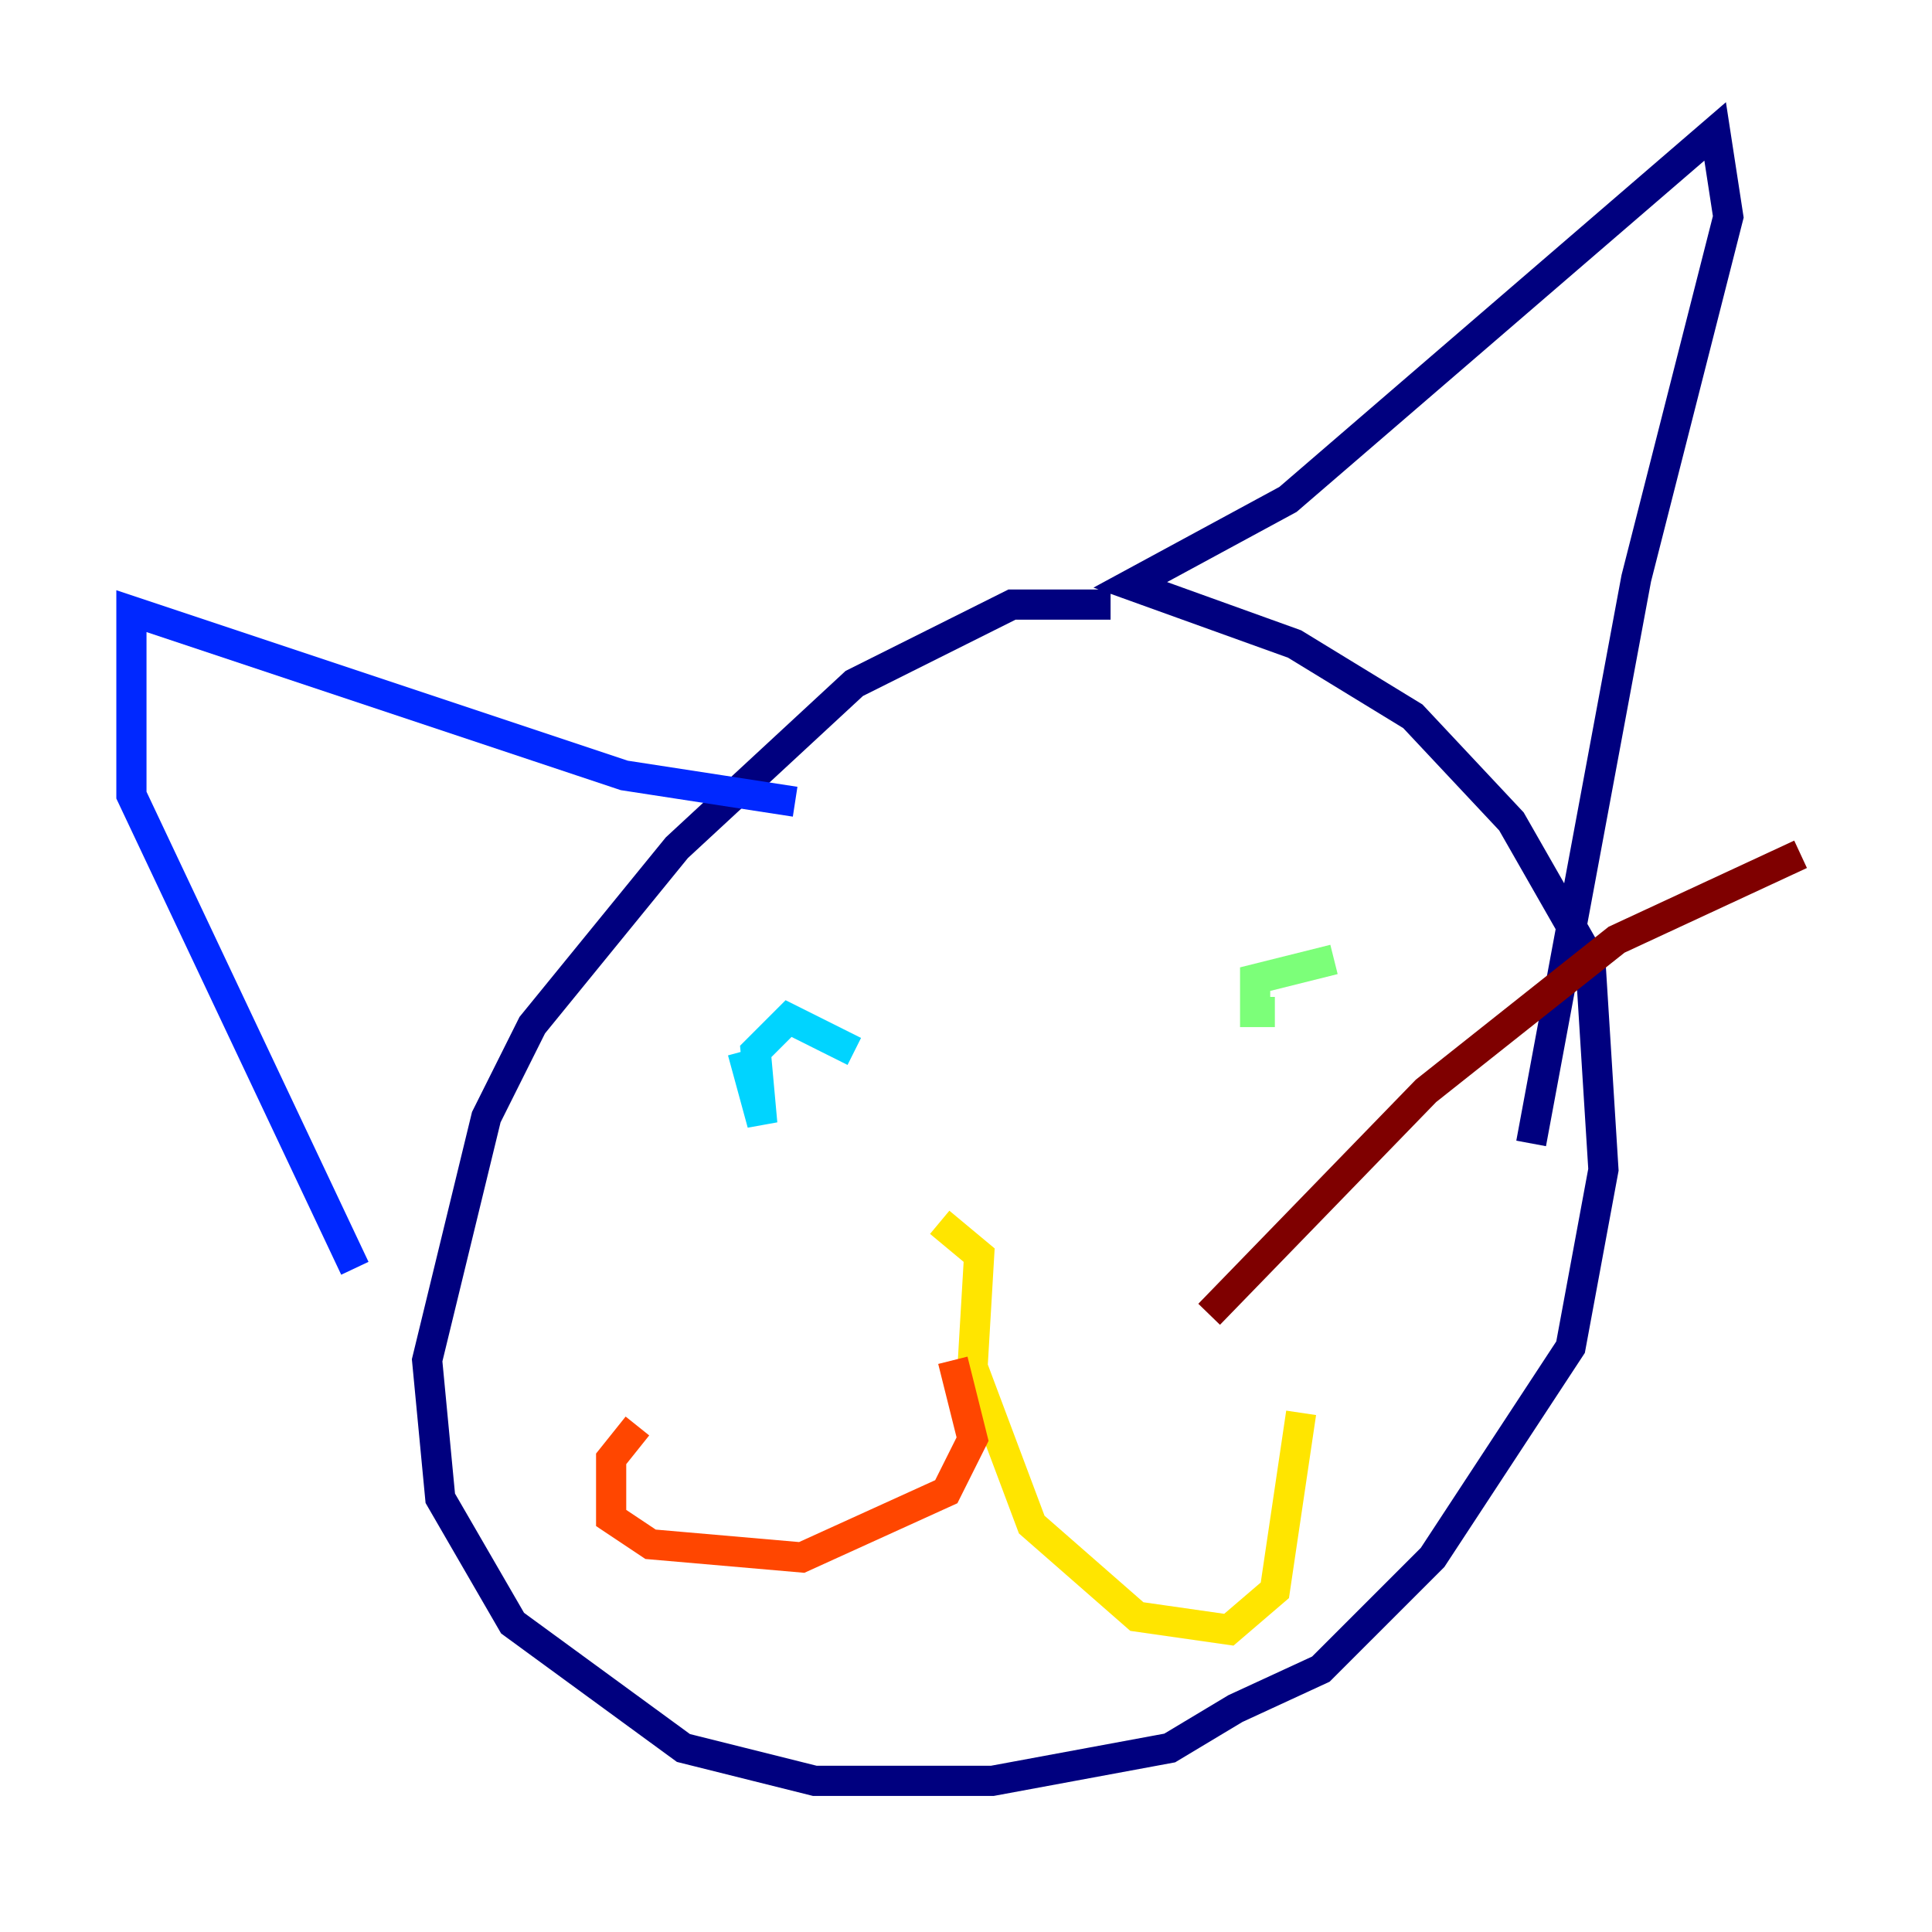 <?xml version="1.0" encoding="utf-8" ?>
<svg baseProfile="tiny" height="128" version="1.2" viewBox="0,0,128,128" width="128" xmlns="http://www.w3.org/2000/svg" xmlns:ev="http://www.w3.org/2001/xml-events" xmlns:xlink="http://www.w3.org/1999/xlink"><defs /><polyline fill="none" points="73.578,40.054 67.048,40.054 56.599,45.279 44.843,56.163 35.265,67.918 32.218,74.014 28.299,90.122 29.17,99.265 33.959,107.537 45.279,115.809 53.986,117.986 65.742,117.986 77.497,115.809 81.85,113.197 87.51,110.585 94.912,103.184 104.054,89.252 106.231,77.497 105.361,63.565 100.136,54.422 93.605,47.456 85.769,42.667 74.884,38.748 85.333,33.088 113.633,8.707 114.503,14.367 108.408,38.313 101.442,75.755" stroke="#00007f" stroke-width="2" /><polyline fill="none" points="52.68,53.116 41.361,51.374 8.707,40.49 8.707,52.68 23.51,84.027" stroke="#0028ff" stroke-width="2" /><polyline fill="none" points="56.599,69.66 52.245,67.483 50.068,69.66 50.503,74.449 49.197,69.66" stroke="#00d4ff" stroke-width="2" /><polyline fill="none" points="88.381,63.565 83.156,64.871 83.156,67.048 84.463,67.048" stroke="#7cff79" stroke-width="2" /><polyline fill="none" points="62.258,80.98 64.871,83.156 64.435,90.558 68.354,101.007 75.32,107.102 81.415,107.973 84.463,105.361 86.204,93.605" stroke="#ffe500" stroke-width="2" /><polyline fill="none" points="63.129,90.122 64.435,95.347 62.694,98.83 53.116,103.184 43.102,102.313 40.49,100.571 40.49,96.653 42.231,94.476" stroke="#ff4600" stroke-width="2" /><polyline fill="none" points="80.109,87.075 94.476,72.272 107.102,62.258 119.293,56.599" stroke="#7f0000" stroke-width="2" /></svg>